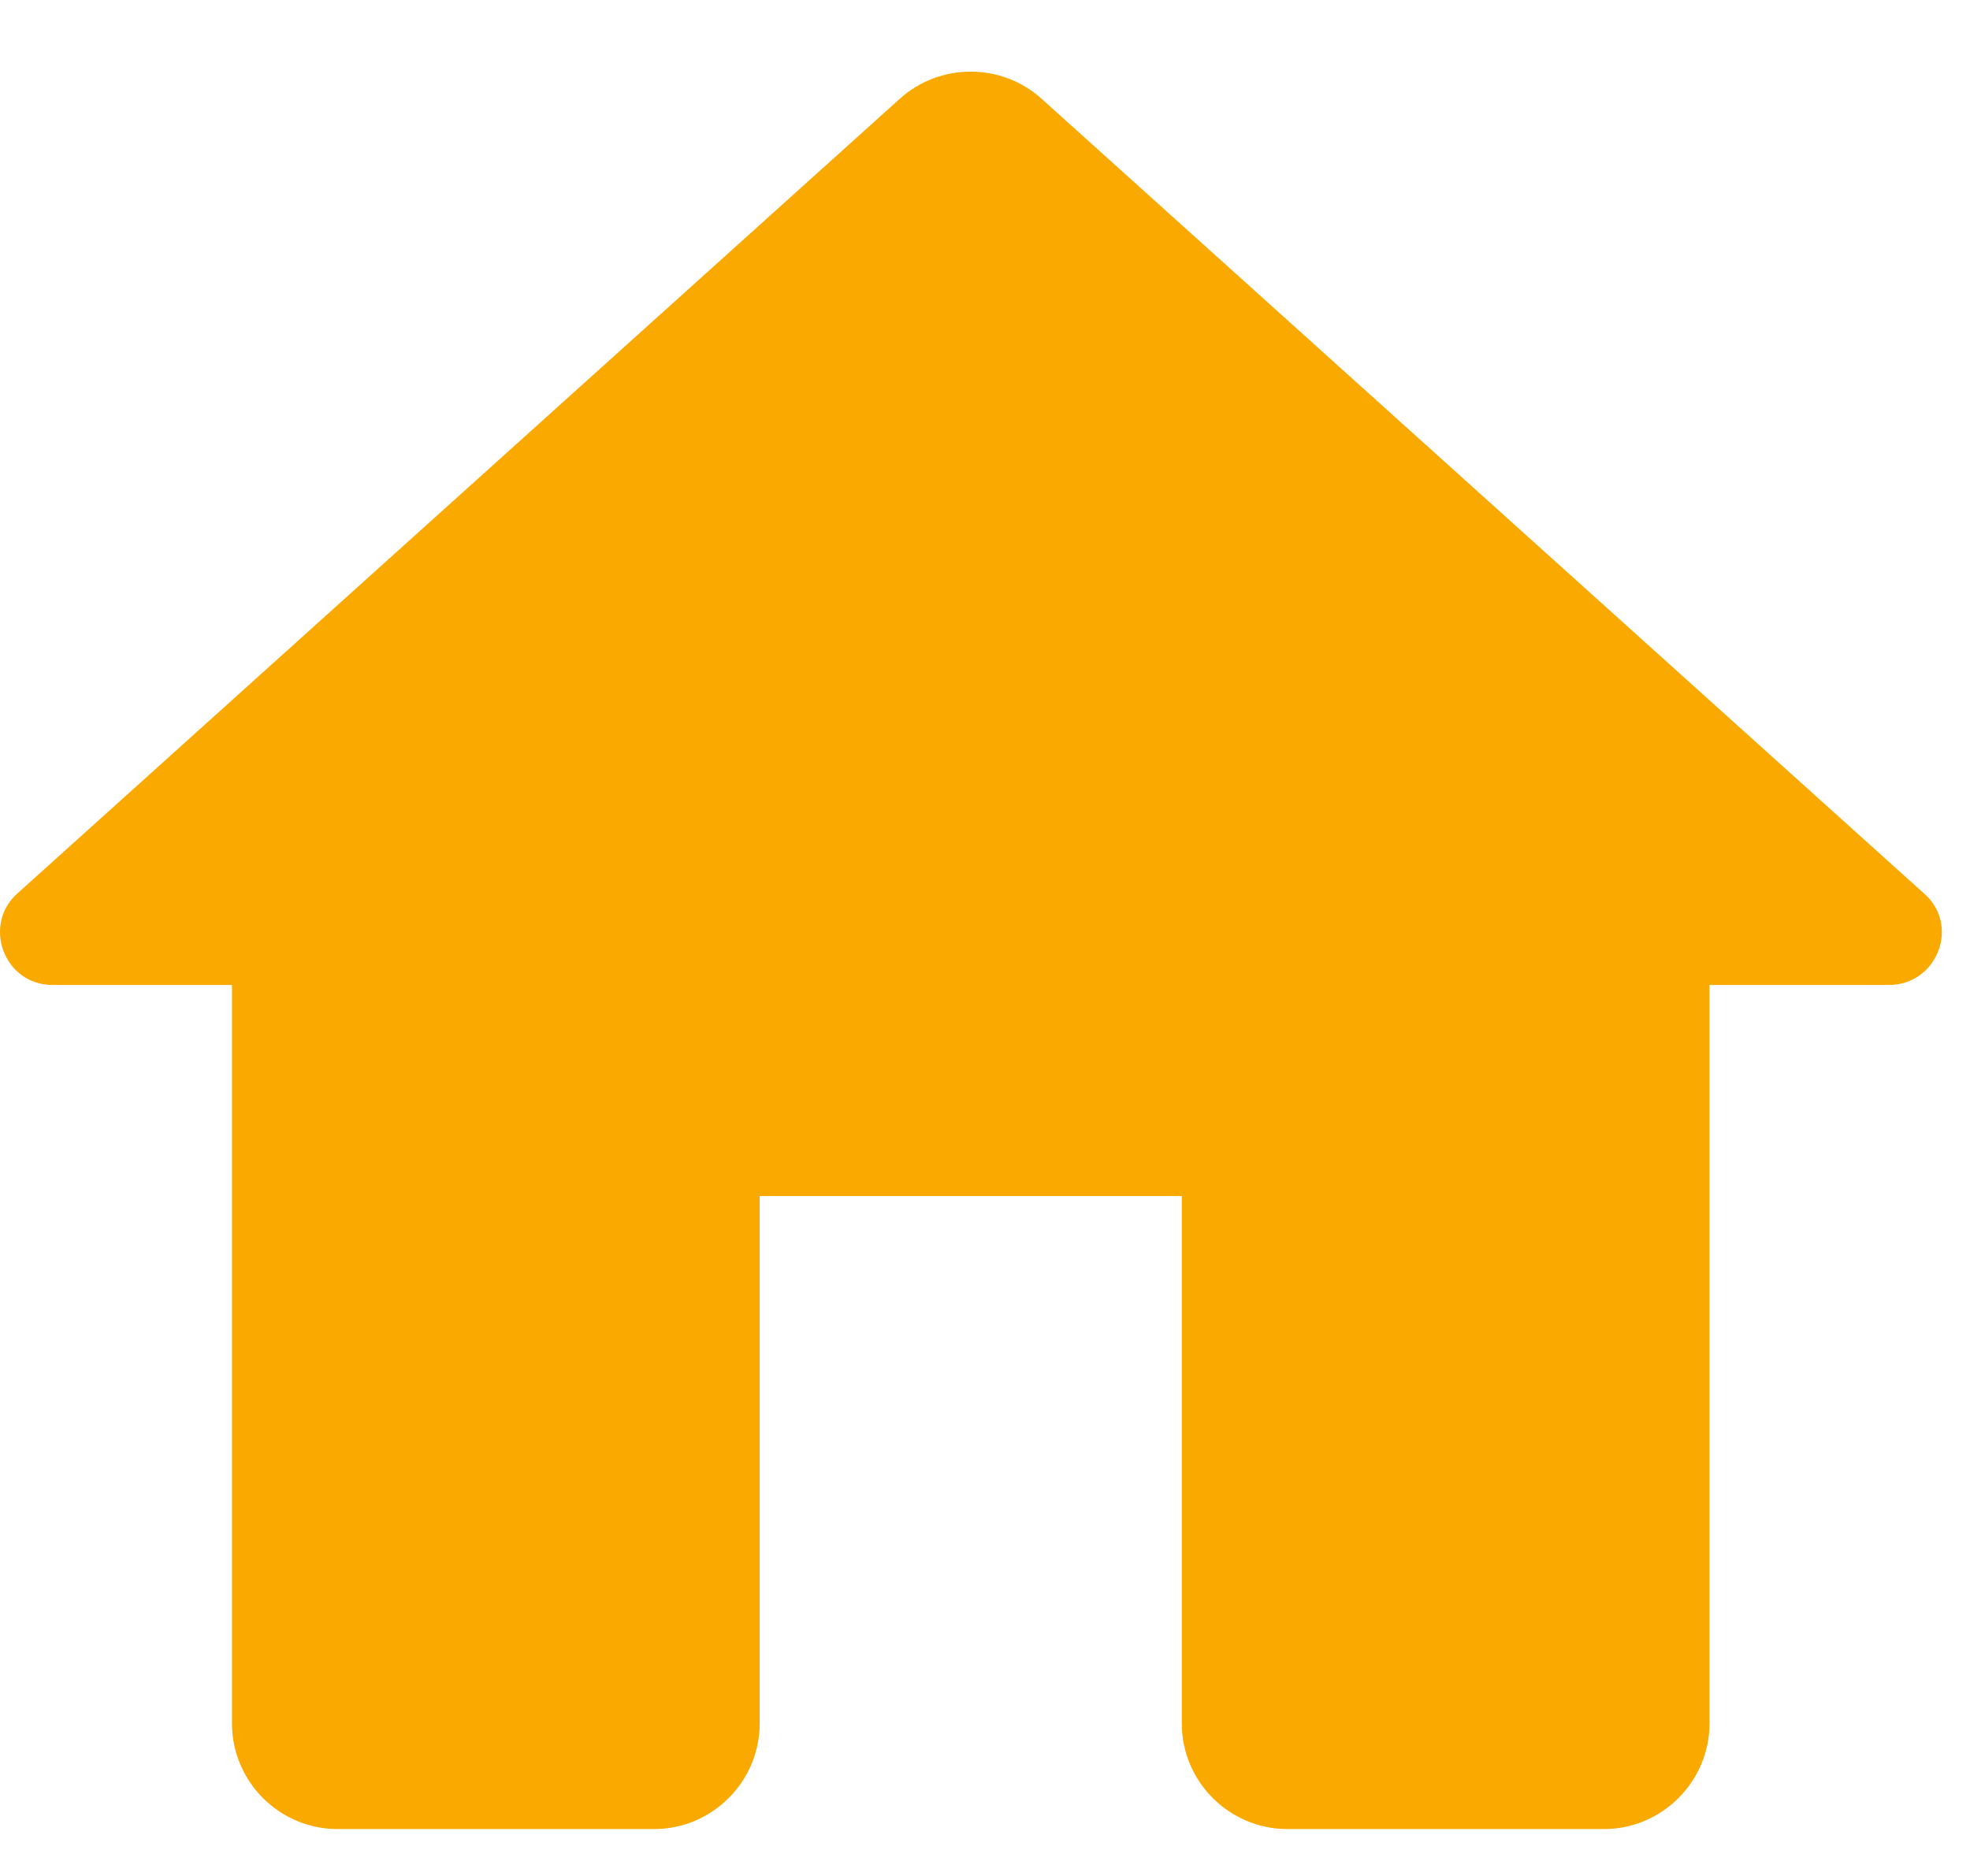 <svg width="21" height="20" viewBox="0 0 21 20" fill="none" xmlns="http://www.w3.org/2000/svg">
<path d="M8.098 18.375V12.751H12.598V18.375C12.598 18.994 13.104 19.5 13.723 19.5H17.098C17.716 19.5 18.223 18.994 18.223 18.375V10.501H20.135C20.653 10.501 20.9 9.859 20.506 9.522L11.101 1.051C10.674 0.668 10.021 0.668 9.594 1.051L0.189 9.522C-0.194 9.859 0.043 10.501 0.56 10.501H2.473V18.375C2.473 18.994 2.979 19.5 3.598 19.5H6.973C7.591 19.5 8.098 18.994 8.098 18.375Z" fill="#FAA900"/>
</svg>
